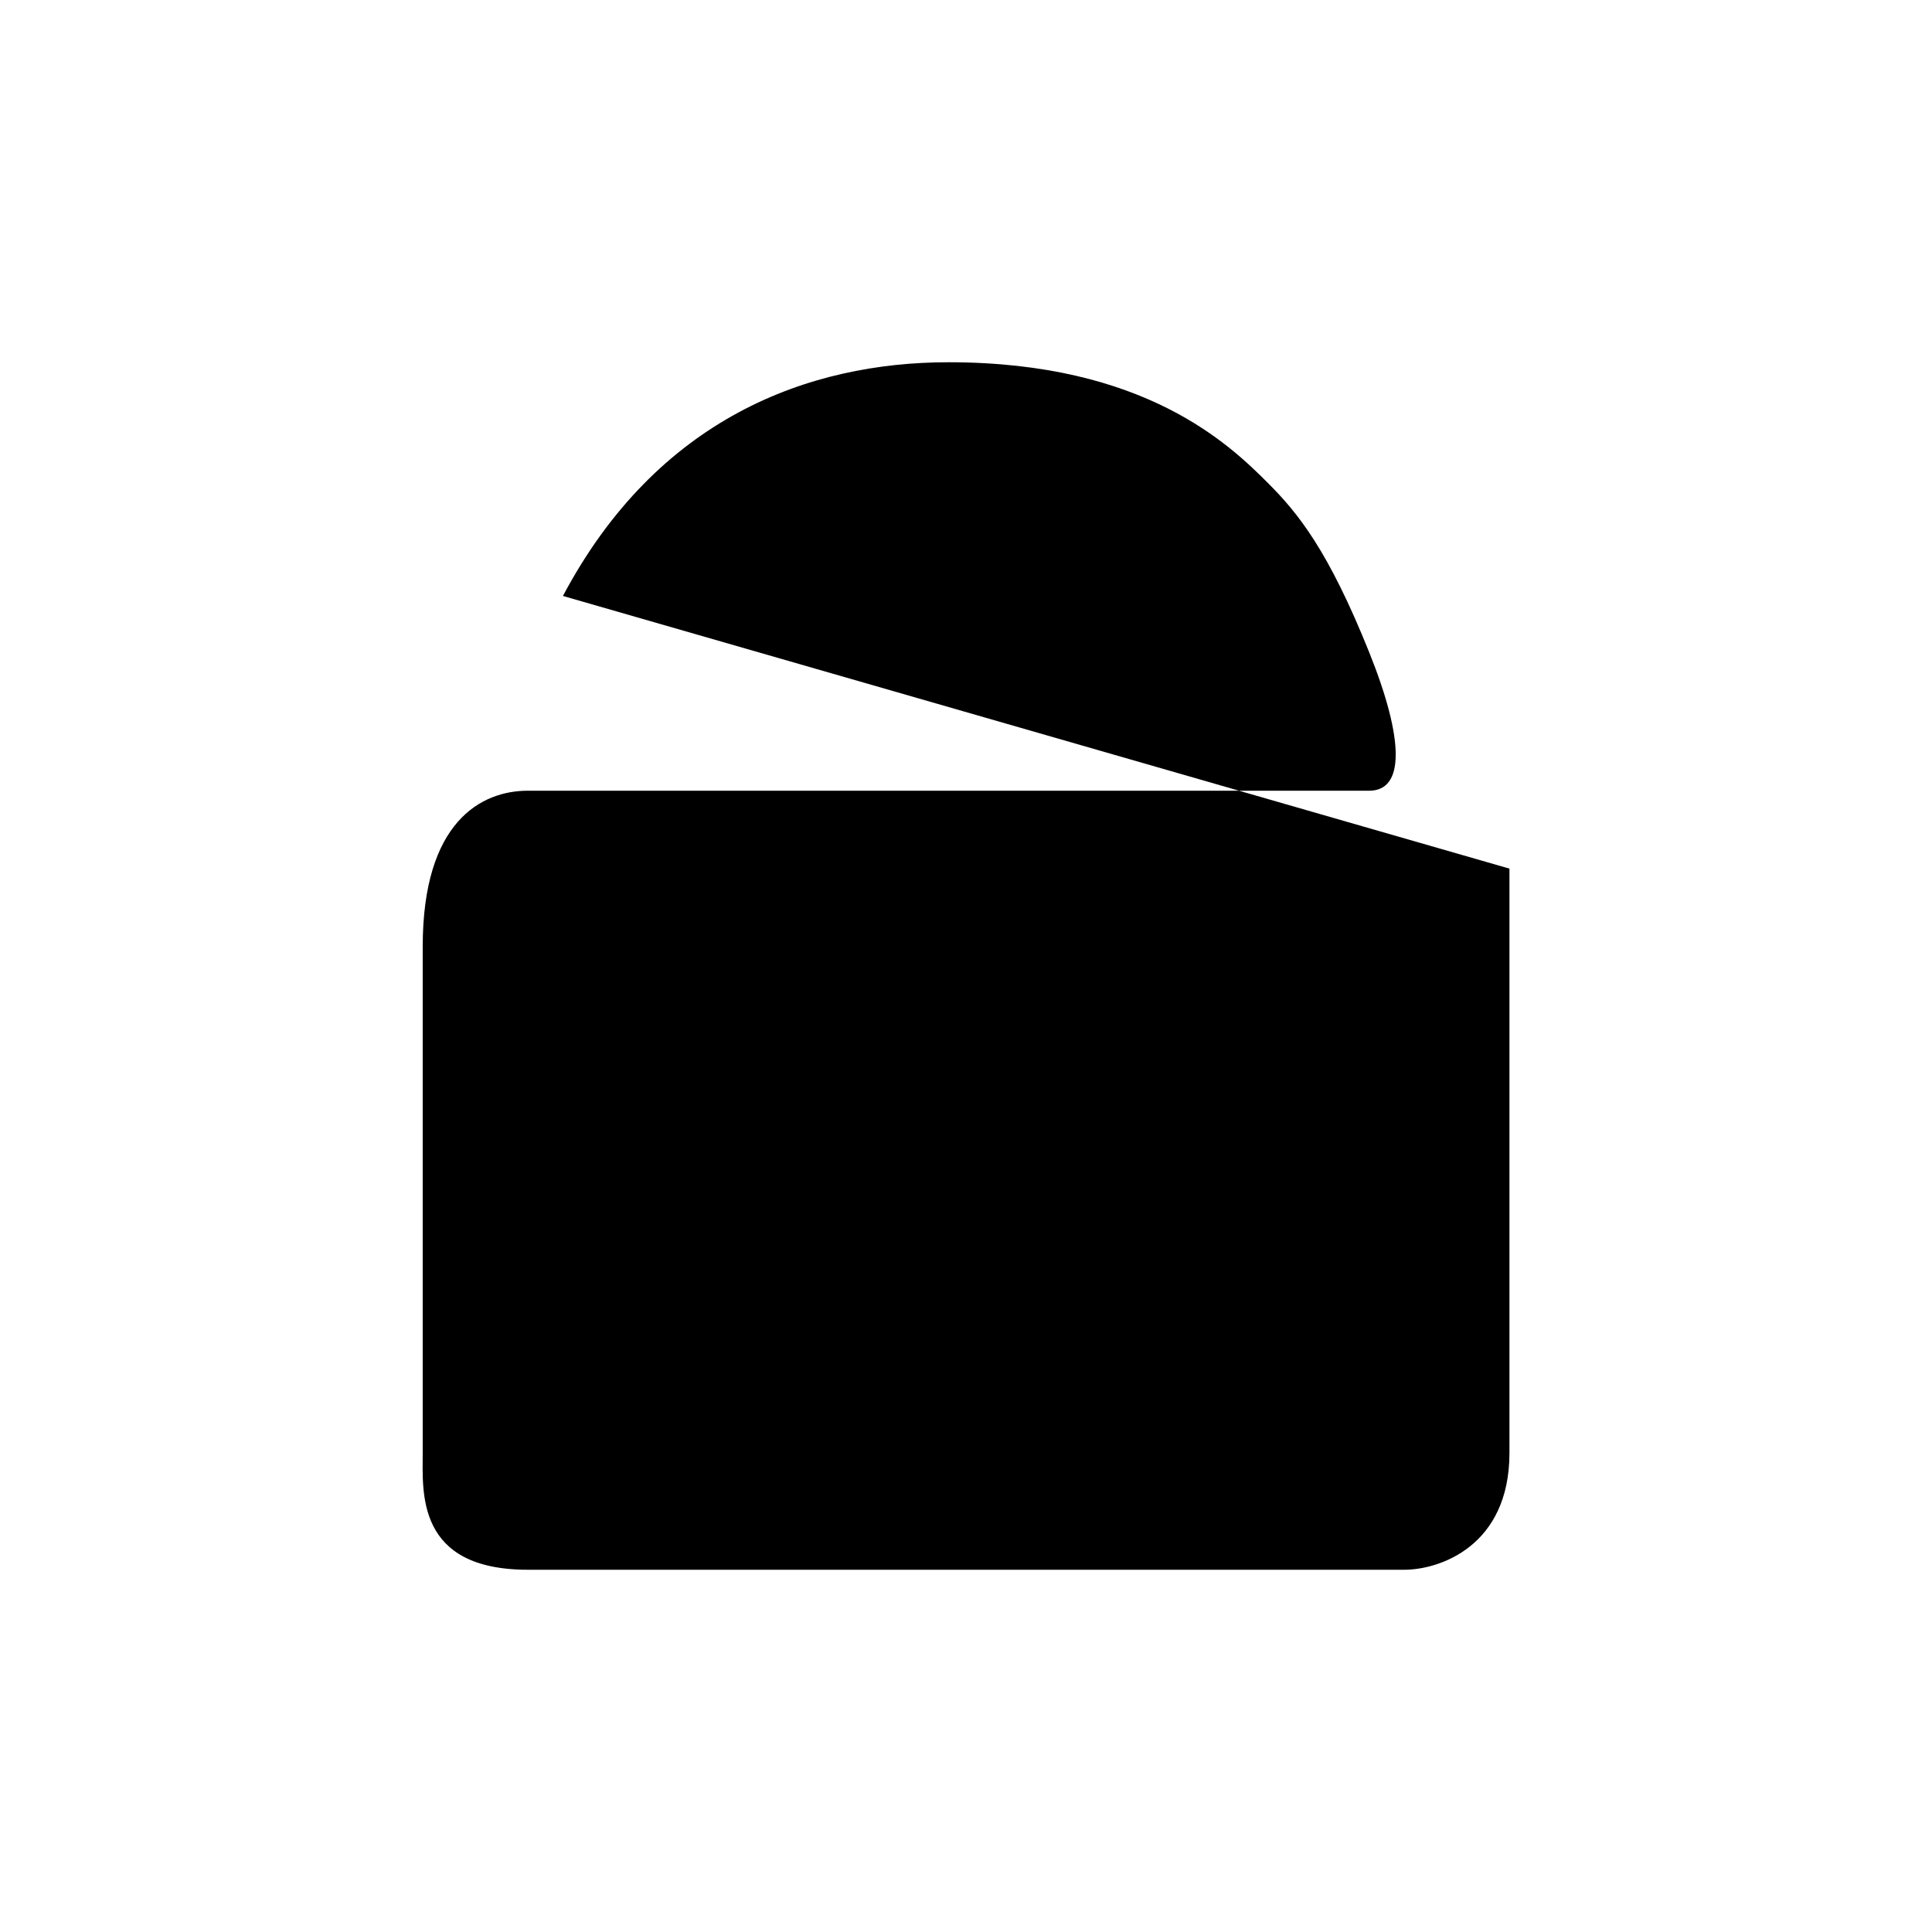 <svg class="ionicon" width="512" height="512" viewBox="0 0 512 512" xmlns="http://www.w3.org/2000/svg">
<path class="ionicon-fill-none" stroke-width="20px" stroke-linecap="round" stroke-linejoin="round"  d="M400.02 230.194C400.02 274.925 400.02 360.258 400.02 385.032C400.02 409.806 381.44 416 372.15 416C307.118 416 169.622 416 139.893 416C110.164 416 112.023 395.355 112.023 385.032C112.023 354.065 112.023 283.871 112.023 250.839C112.023 217.806 127.506 209.548 139.893 209.548C211.118 209.548 355.427 209.548 362.859 209.548C372.15 209.548 372.287 196.359 362.859 172.881C352.017 145.879 344.016 136.003 336.016 128.002C325.89 117.877 303.402 96 251.376 96C214.215 96 174.178 110.816 149.183 157.935" />
<path class="ionicon-fill-none" stroke-width="20px" stroke-linecap="round" stroke-linejoin="round"  d="M251.376 281.806V354.064"/>
</svg>
